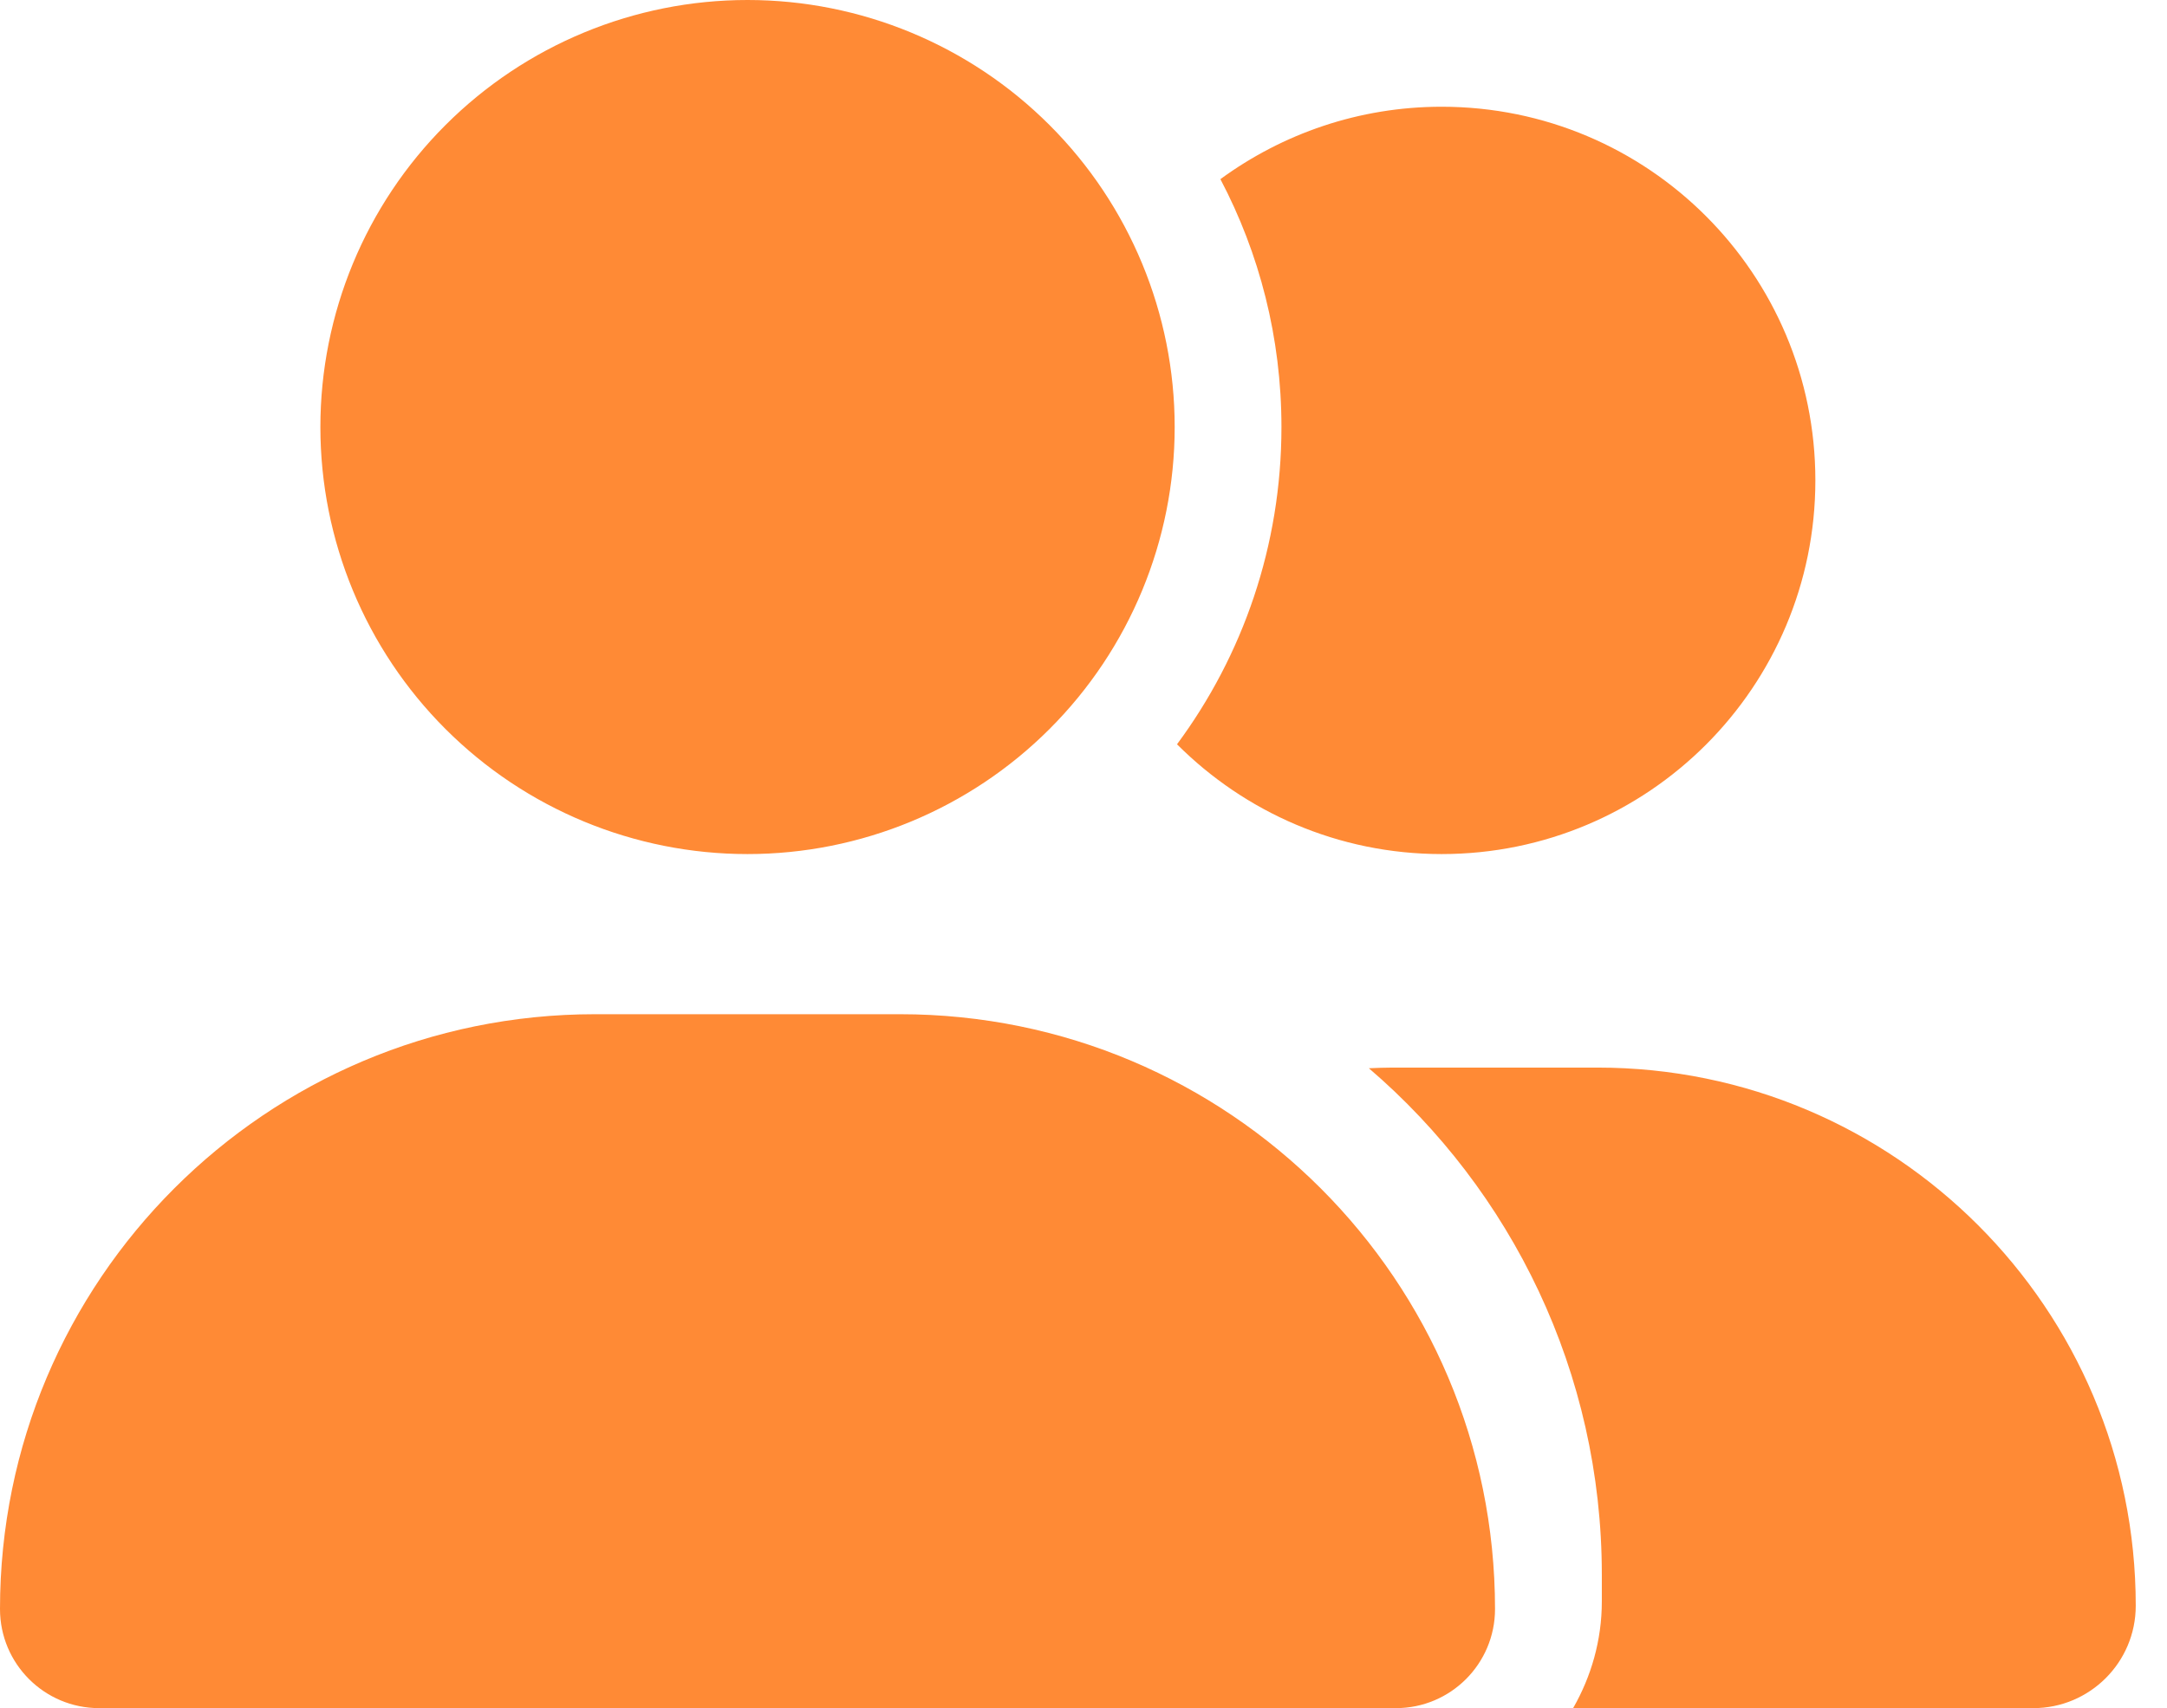 <svg width="52" height="41" viewBox="0 0 52 41" fill="none" xmlns="http://www.w3.org/2000/svg">
<g clip-path="url(#clip0_44_303)">
<path d="M7.688 10.25C7.688 7.532 8.767 4.924 10.69 3.002C12.612 1.08 15.219 0 17.938 0C20.656 0 23.263 1.08 25.185 3.002C27.108 4.924 28.188 7.532 28.188 10.25C28.188 12.969 27.108 15.576 25.185 17.498C23.263 19.42 20.656 20.5 17.938 20.5C15.219 20.5 12.612 19.42 10.69 17.498C8.767 15.576 7.688 12.969 7.688 10.25ZM0 38.622C0 30.734 6.39 24.344 14.278 24.344H21.597C29.485 24.344 35.875 30.734 35.875 38.622C35.875 39.935 34.81 41 33.497 41H2.378C1.065 41 0 39.935 0 38.622ZM48.792 41H37.749C38.181 40.247 38.438 39.374 38.438 38.438V37.797C38.438 32.936 36.267 28.572 32.848 25.641C33.04 25.633 33.224 25.625 33.417 25.625H38.333C45.468 25.625 51.25 31.407 51.25 38.542C51.25 39.903 50.145 41 48.792 41ZM34.594 20.5C32.111 20.5 29.869 19.491 28.244 17.865C29.821 15.735 30.75 13.101 30.75 10.25C30.75 8.104 30.221 6.078 29.285 4.3C30.774 3.211 32.608 2.562 34.594 2.562C39.551 2.562 43.562 6.574 43.562 11.531C43.562 16.488 39.551 20.5 34.594 20.5Z" fill="#FF8A35"/>
</g>
<defs>
<clipPath id="clip0_44_303">
<rect width="51.25" height="41" fill="white"/>
</clipPath>
</defs>
</svg>
